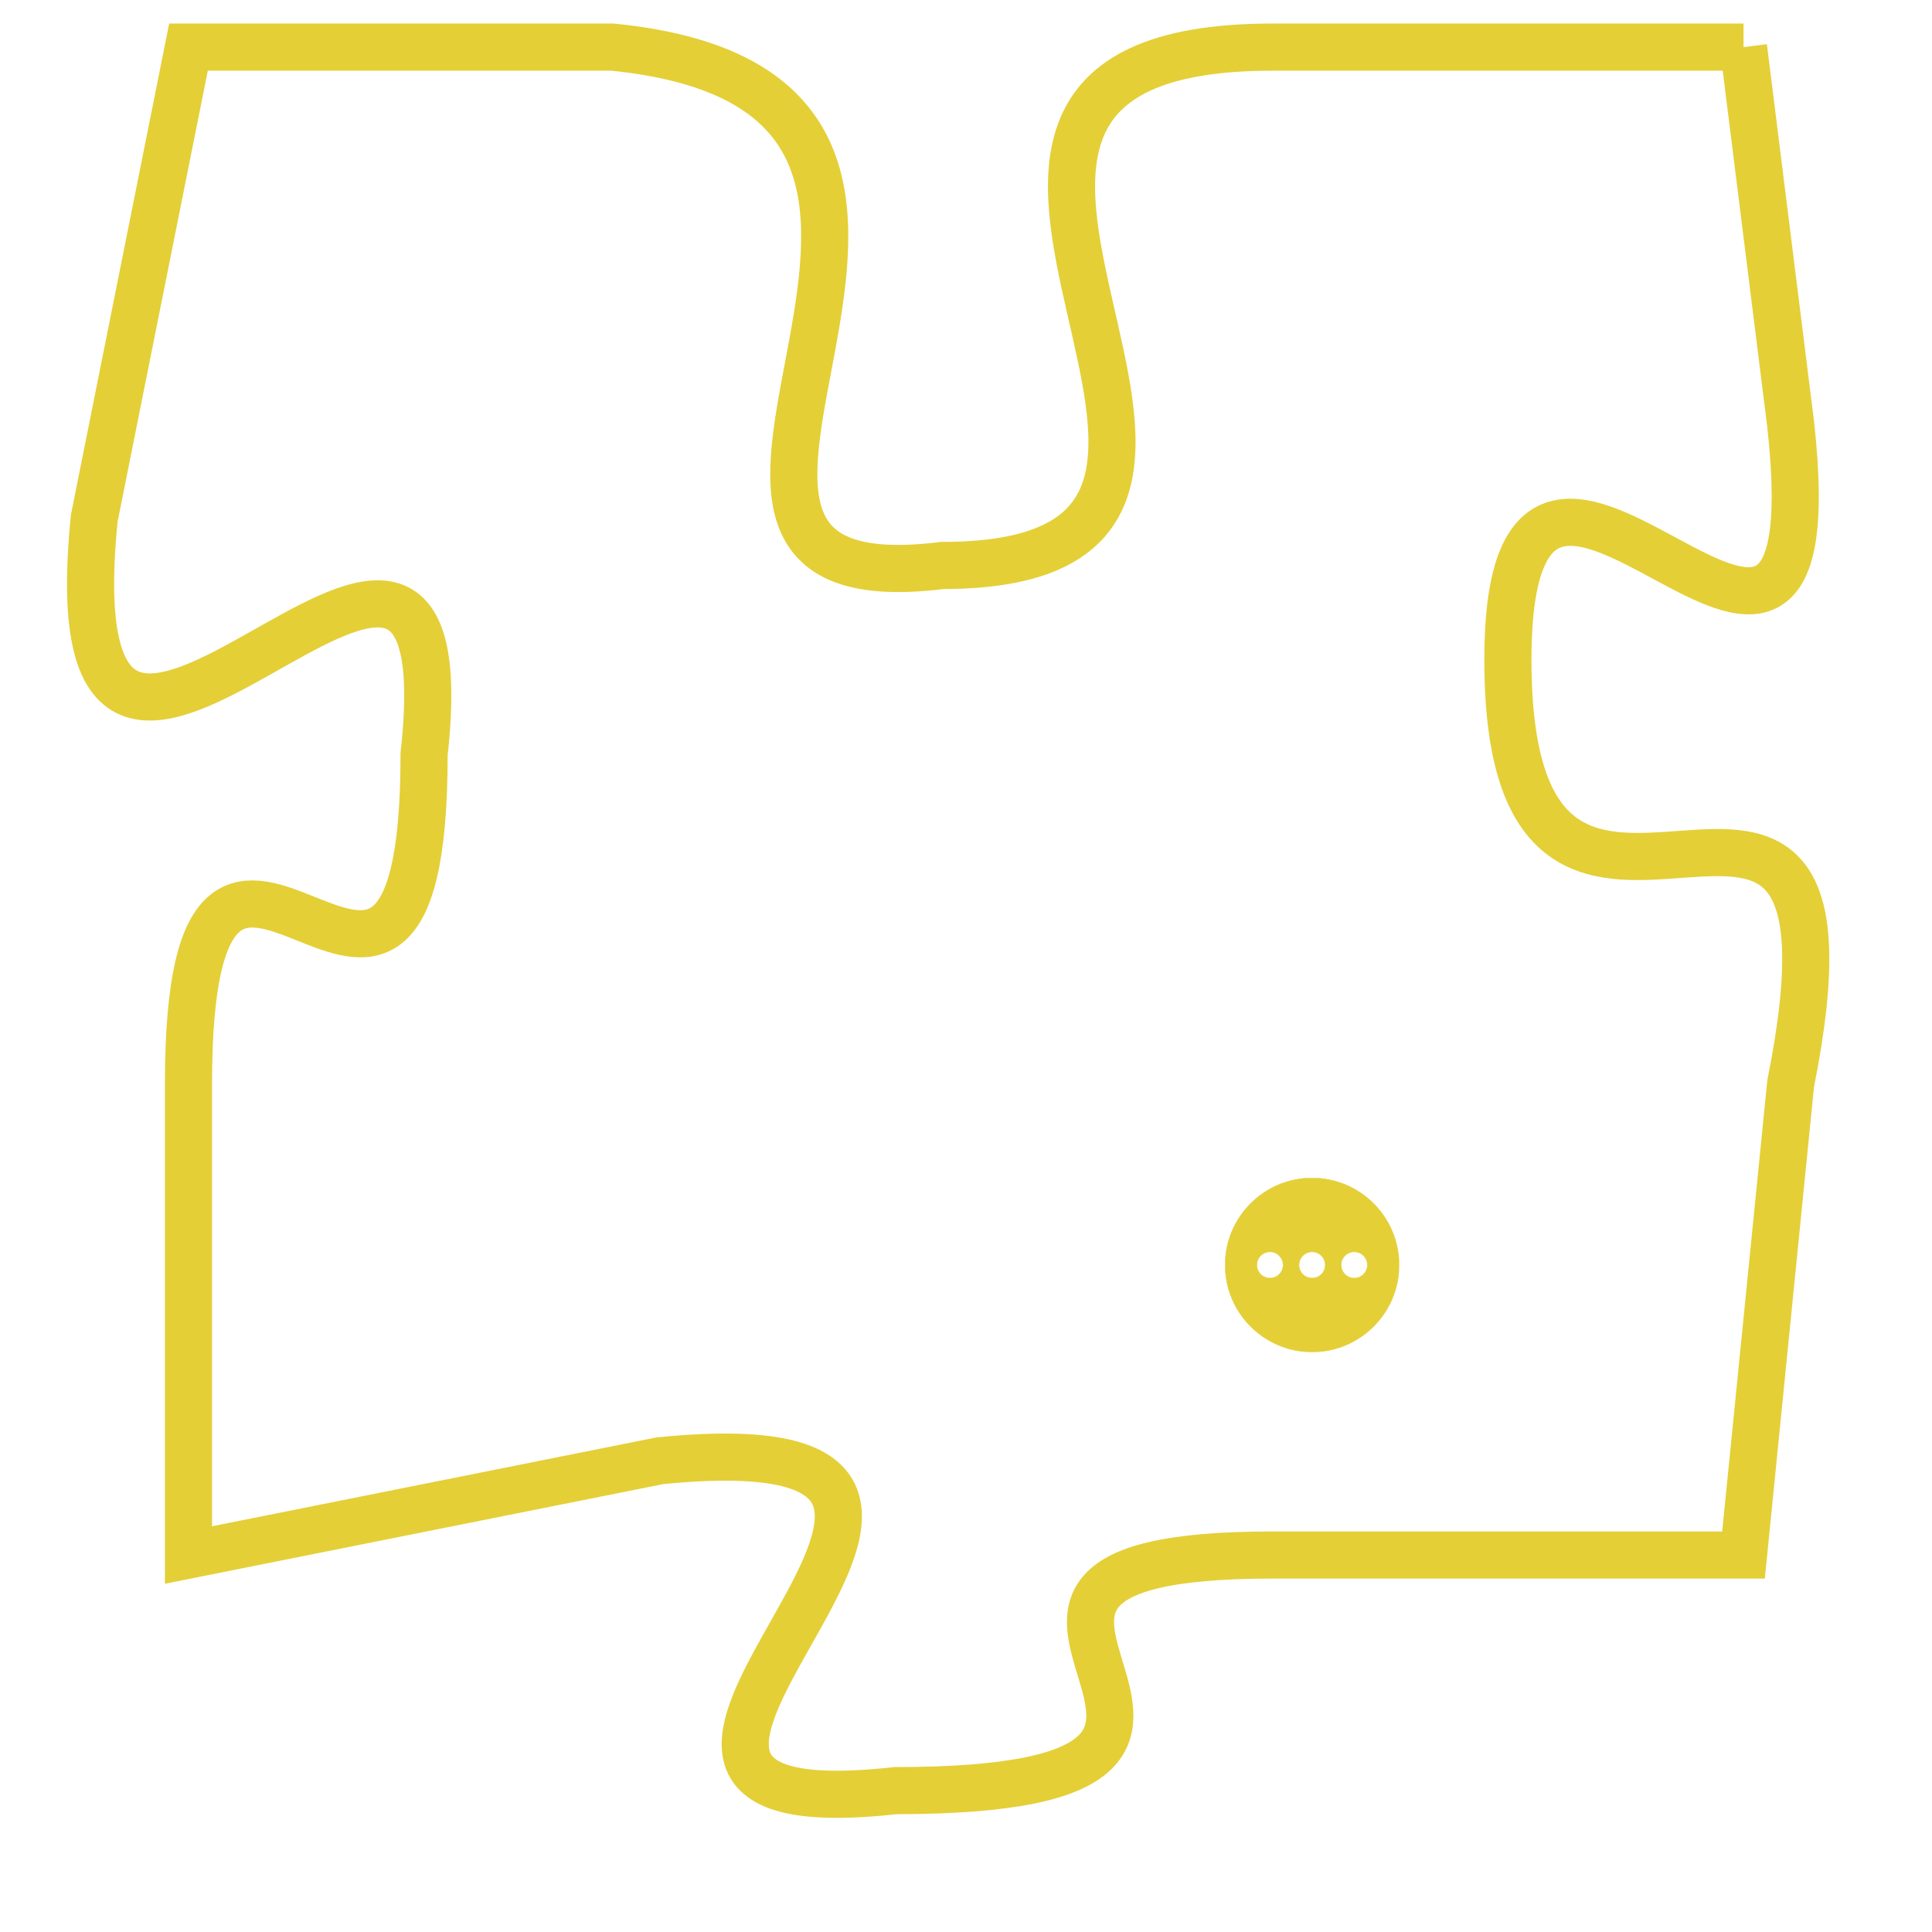 <svg version="1.1" xmlns="http://www.w3.org/2000/svg" xmlns:xlink="http://www.w3.org/1999/xlink" fill="transparent" x="0" y="0" width="350" height="350" preserveAspectRatio="xMinYMin slice"><style type="text/css">.links{fill:transparent;stroke: #E4CF37;}.links:hover{fill:#63D272; opacity:0.4;}</style><defs><g id="allt"><path id="t4594" d="M1485,1120 L1475,1120 C1465,1120 1477,1131 1468,1131 C1460,1132 1471,1121 1461,1120 L1452,1120 1452,1120 L1450,1130 C1449,1140 1458,1126 1457,1135 C1457,1144 1452,1133 1452,1142 L1452,1152 1452,1152 L1462,1150 C1472,1149 1458,1158 1467,1157 C1477,1157 1466,1152 1475,1152 L1485,1152 1485,1152 L1486,1142 C1488,1132 1480,1142 1480,1133 C1480,1125 1487,1137 1486,1128 L1485,1120"/></g><clipPath id="c" clipRule="evenodd" fill="transparent"><use href="#t4594"/></clipPath></defs><svg viewBox="1448 1119 41 40" preserveAspectRatio="xMinYMin meet"><svg width="4380" height="2430"><g><image crossorigin="anonymous" x="0" y="0" href="https://nftpuzzle.license-token.com/assets/completepuzzle.svg" width="100%" height="100%" /><g class="links"><use href="#t4594"/></g></g></svg><svg x="1474" y="1144" height="9%" width="9%" viewBox="0 0 330 330"><g><a xlink:href="https://nftpuzzle.license-token.com/" class="links"><title>See the most innovative NFT based token software licensing project</title><path fill="#E4CF37" id="more" d="M165,0C74.019,0,0,74.019,0,165s74.019,165,165,165s165-74.019,165-165S255.981,0,165,0z M85,190 c-13.785,0-25-11.215-25-25s11.215-25,25-25s25,11.215,25,25S98.785,190,85,190z M165,190c-13.785,0-25-11.215-25-25 s11.215-25,25-25s25,11.215,25,25S178.785,190,165,190z M245,190c-13.785,0-25-11.215-25-25s11.215-25,25-25 c13.785,0,25,11.215,25,25S258.785,190,245,190z"></path></a></g></svg></svg></svg>